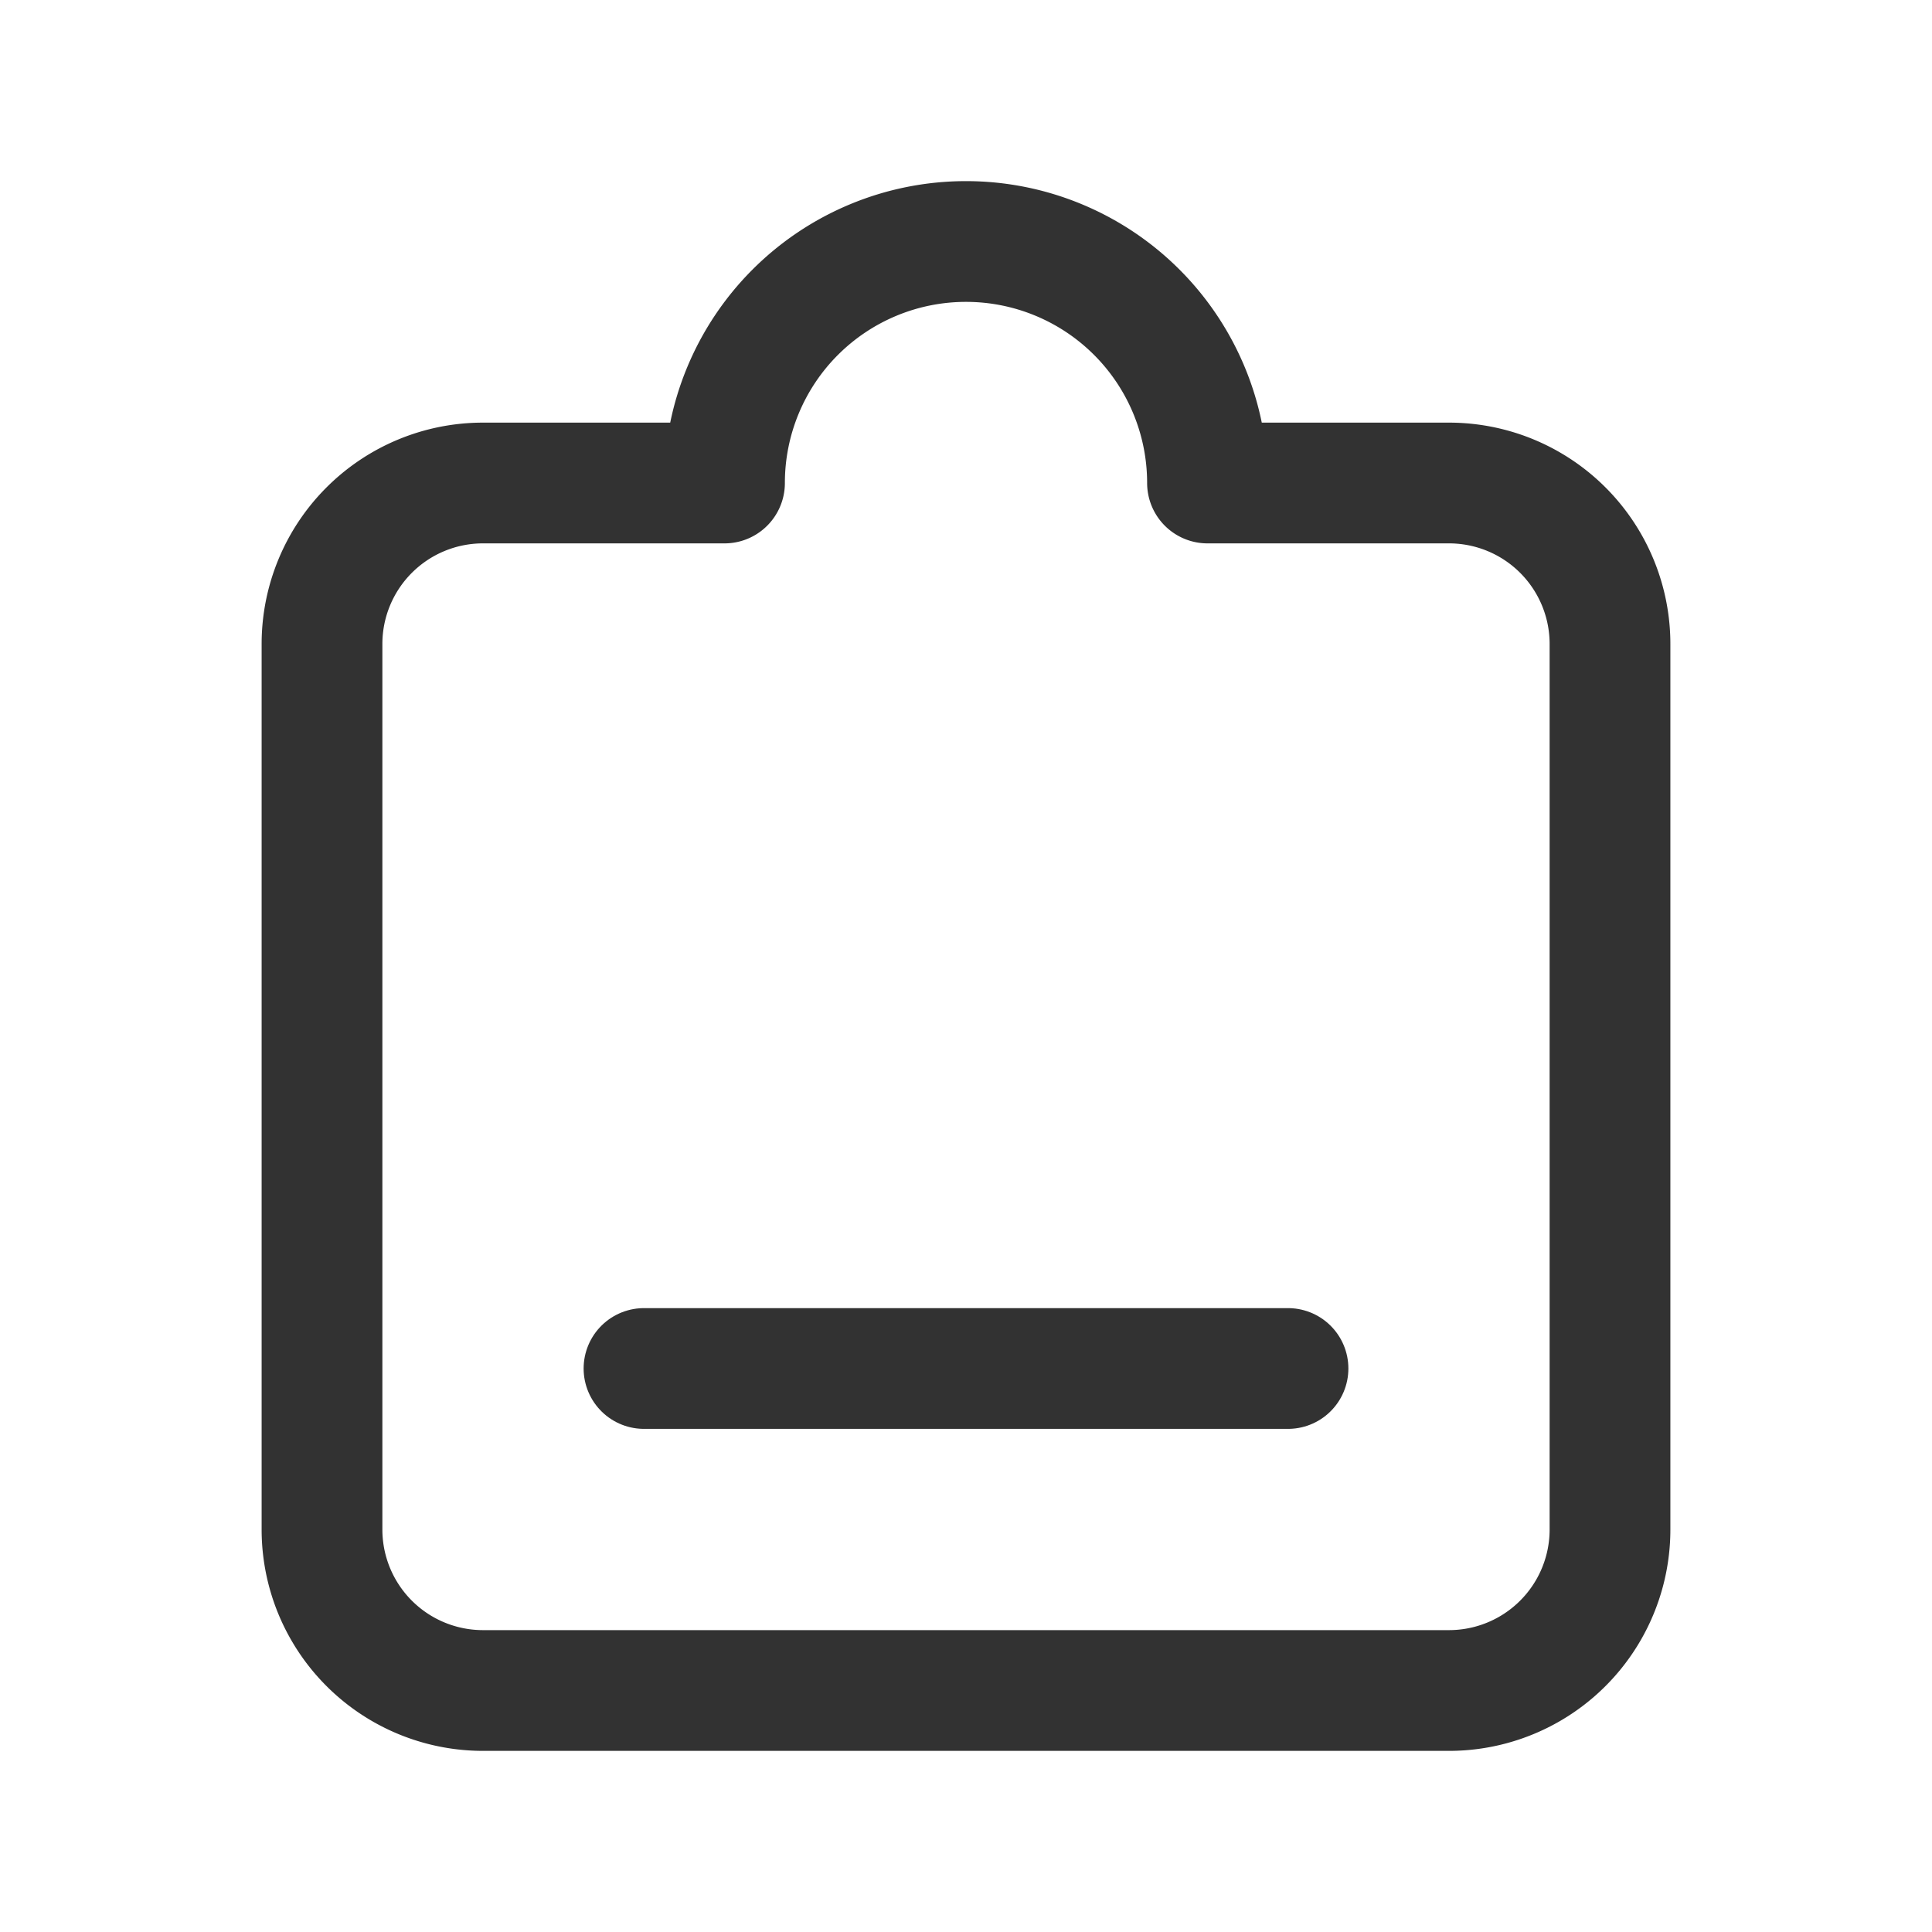 <svg xmlns="http://www.w3.org/2000/svg" viewBox="0 0 24 24"><rect x="-0" width="24" height="24" fill="none"/><line x1="16" y1="17" x2="8" y2="17" fill="none" stroke="#323232" stroke-linecap="round" stroke-linejoin="round" stroke-width="1.5"/><path d="M15,6h0a3,3,0,0,0-3-3h0A3,3,0,0,0,9,6H6A2,2,0,0,0,4,8V19a2,2,0,0,0,2,2H18a2,2,0,0,0,2-2V8a2,2,0,0,0-2-2Z" fill="none" stroke="#323232" stroke-linecap="round" stroke-linejoin="round" stroke-width="1.5"/></svg>